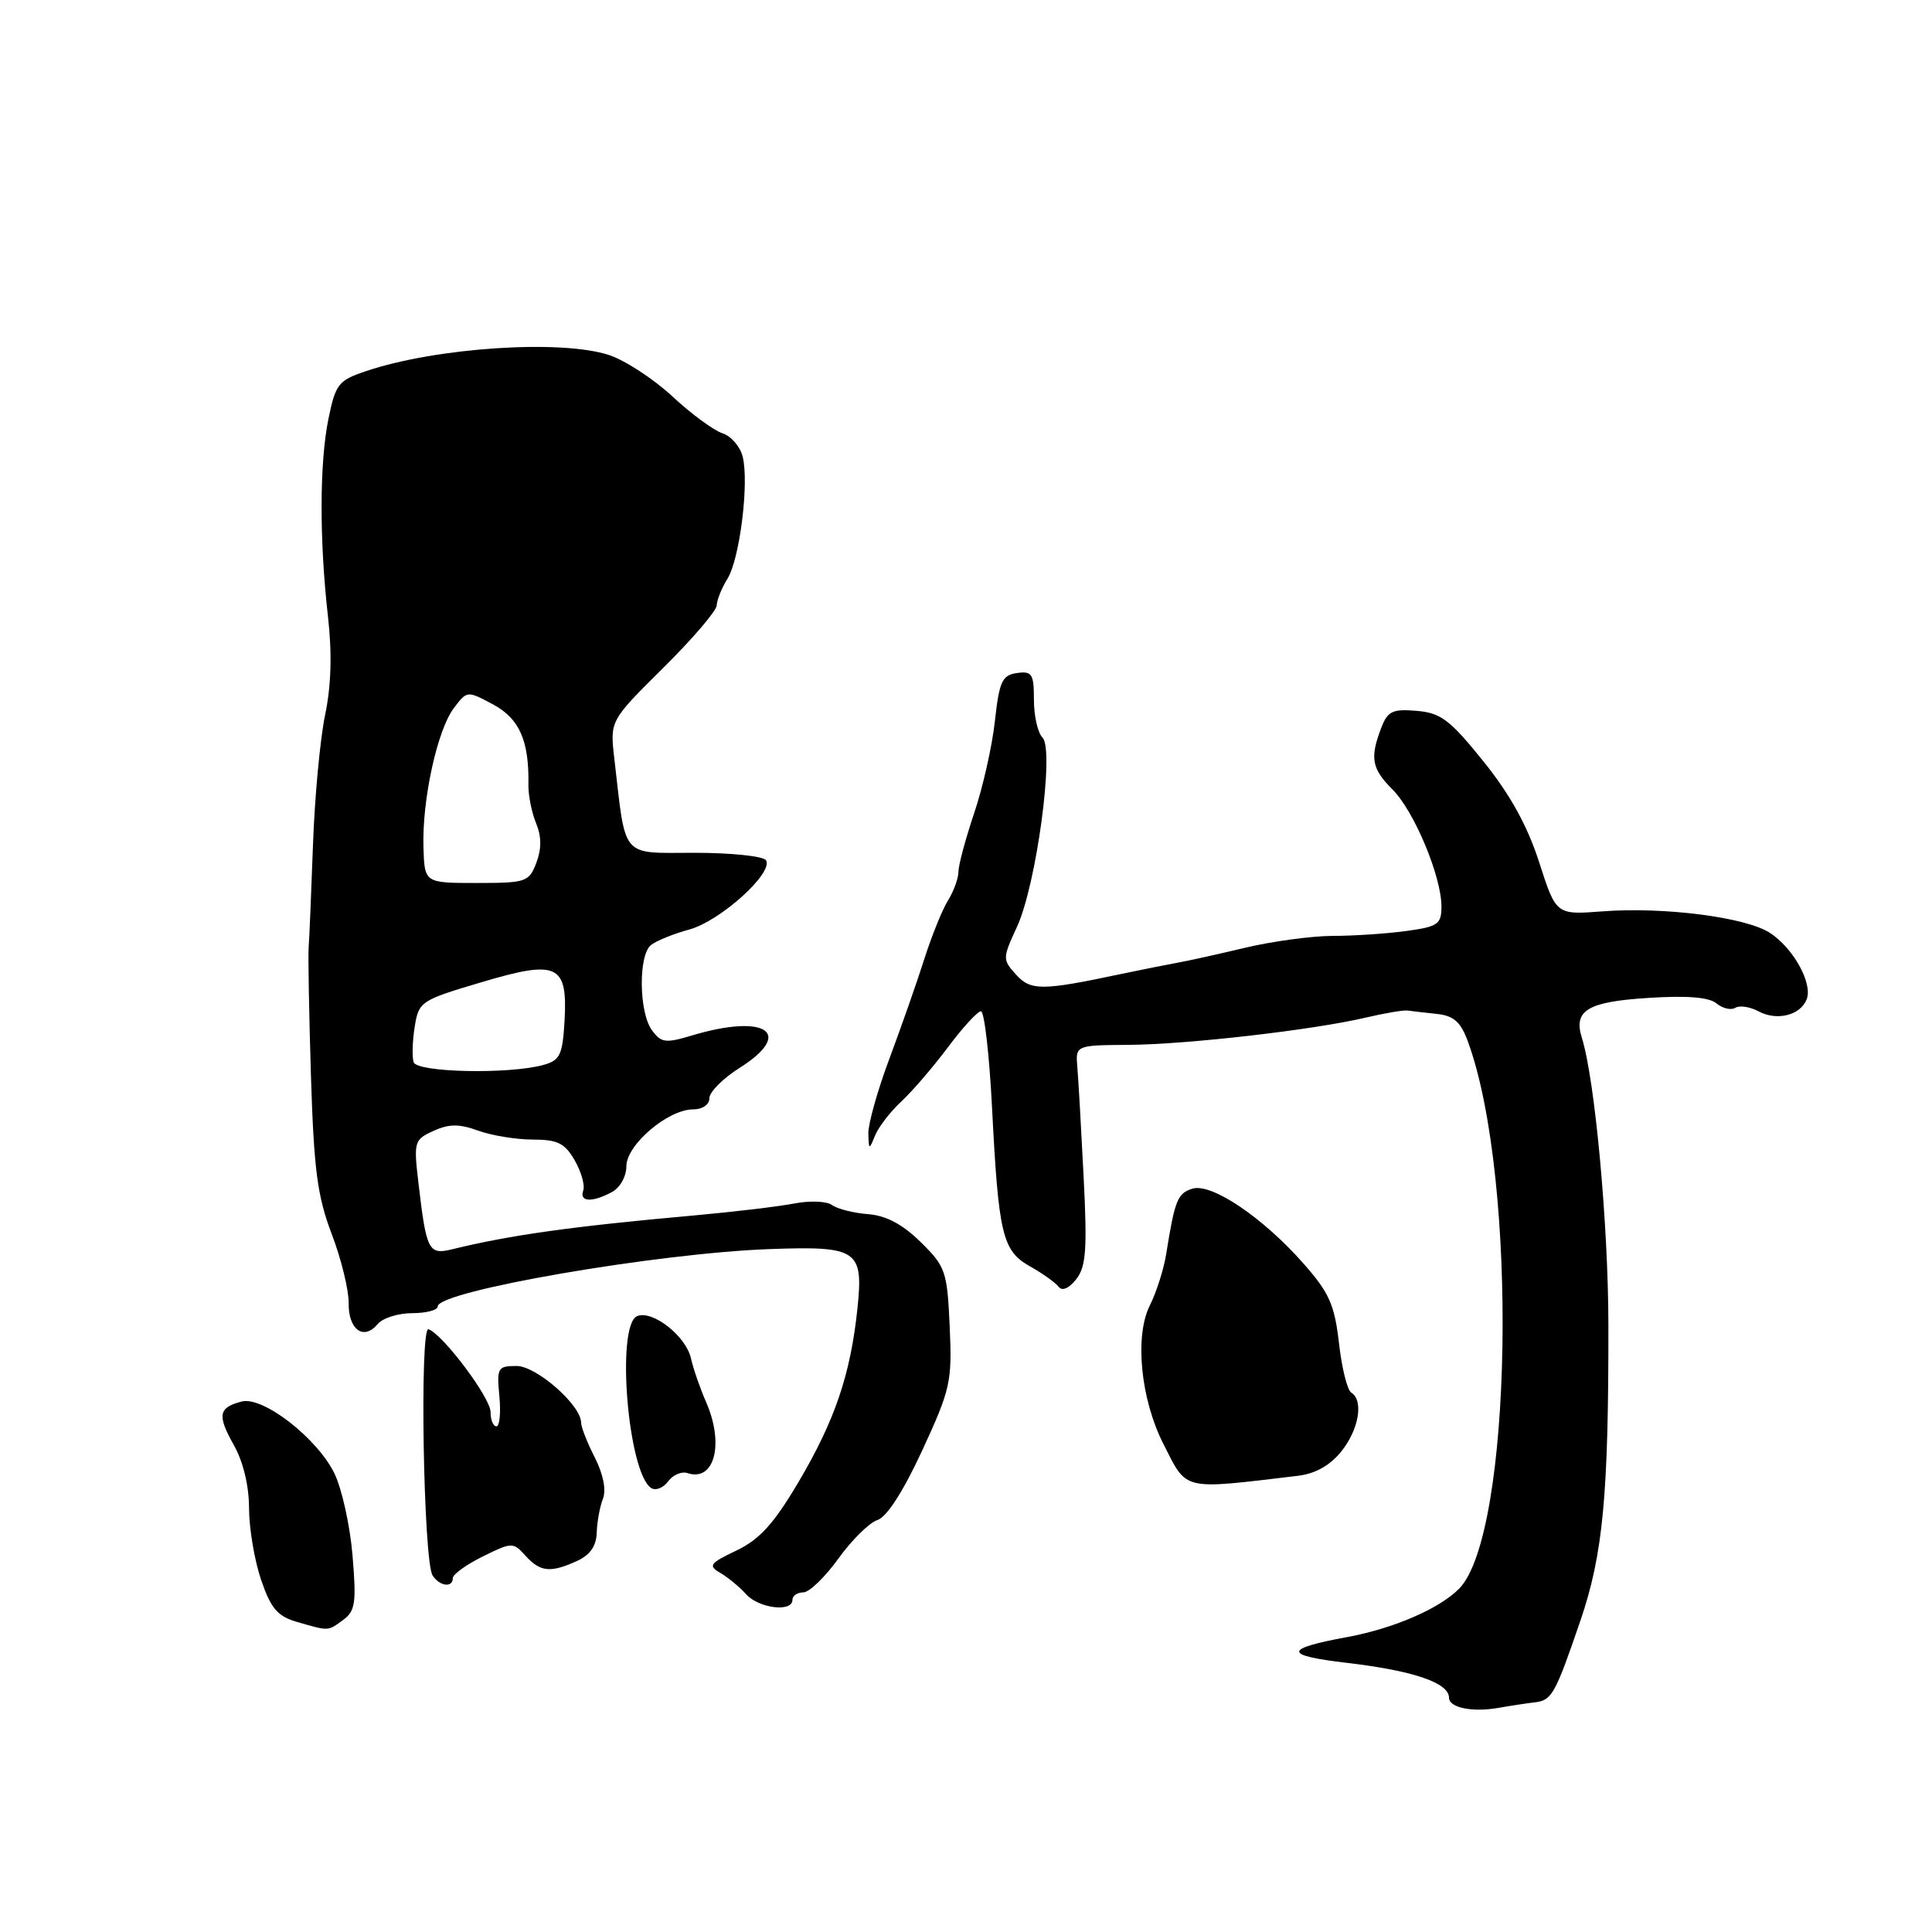<?xml version="1.0" encoding="UTF-8" standalone="no"?>
<!DOCTYPE svg PUBLIC "-//W3C//DTD SVG 1.1//EN" "http://www.w3.org/Graphics/SVG/1.1/DTD/svg11.dtd" >
<svg xmlns="http://www.w3.org/2000/svg" xmlns:xlink="http://www.w3.org/1999/xlink" version="1.1" viewBox="0 0 256 256">
 <g >
 <path fill="currentColor"
d=" M 203.36 225.57 C 205.63 225.31 206.06 224.54 209.42 214.72 C 212.41 205.96 213.15 198.10 213.12 175.50 C 213.10 162.15 211.33 143.01 209.60 137.50 C 208.47 133.88 210.36 132.74 218.39 132.23 C 223.53 131.90 226.45 132.13 227.45 132.96 C 228.25 133.62 229.37 133.89 229.94 133.54 C 230.50 133.19 231.88 133.40 233.02 134.01 C 235.46 135.32 238.58 134.53 239.40 132.40 C 240.21 130.30 237.63 125.64 234.54 123.62 C 231.37 121.54 220.52 120.14 212.34 120.76 C 206.19 121.23 206.19 121.23 203.94 114.23 C 202.38 109.40 200.10 105.27 196.55 100.87 C 192.12 95.37 190.92 94.46 187.71 94.19 C 184.49 93.92 183.86 94.23 183.00 96.50 C 181.50 100.46 181.76 101.85 184.53 104.63 C 187.38 107.47 191.00 116.14 191.00 120.11 C 191.00 122.47 190.53 122.79 186.36 123.36 C 183.81 123.71 179.42 124.01 176.61 124.01 C 173.80 124.02 168.57 124.73 165.00 125.58 C 161.43 126.43 157.38 127.33 156.00 127.57 C 154.62 127.82 151.25 128.49 148.50 129.07 C 138.02 131.29 136.58 131.29 134.62 129.13 C 132.83 127.15 132.83 126.98 134.76 122.80 C 137.33 117.22 139.74 99.34 138.14 97.74 C 137.51 97.11 137.00 94.86 137.00 92.73 C 137.00 89.29 136.75 88.90 134.75 89.18 C 132.79 89.46 132.41 90.28 131.83 95.53 C 131.47 98.85 130.23 104.35 129.08 107.75 C 127.94 111.15 127.00 114.64 127.00 115.50 C 127.00 116.37 126.38 118.07 125.63 119.29 C 124.87 120.50 123.47 123.97 122.50 127.00 C 121.54 130.03 119.46 135.96 117.88 140.20 C 116.29 144.43 115.03 148.93 115.06 150.20 C 115.12 152.40 115.16 152.41 115.95 150.46 C 116.41 149.34 117.97 147.31 119.42 145.96 C 120.88 144.61 123.67 141.36 125.62 138.75 C 127.57 136.14 129.54 134.00 129.98 134.00 C 130.43 134.00 131.09 139.74 131.45 146.75 C 132.31 163.63 132.82 165.75 136.50 167.81 C 138.15 168.74 139.85 169.95 140.27 170.50 C 140.74 171.12 141.64 170.73 142.61 169.50 C 143.91 167.84 144.07 165.54 143.59 156.00 C 143.27 149.68 142.90 143.15 142.76 141.50 C 142.50 138.50 142.50 138.50 149.50 138.45 C 157.28 138.40 174.06 136.47 181.00 134.83 C 183.47 134.25 185.95 133.83 186.50 133.90 C 187.05 133.98 188.80 134.18 190.39 134.35 C 192.66 134.60 193.56 135.41 194.53 138.08 C 201.19 156.36 200.40 203.45 193.32 210.53 C 190.68 213.18 184.66 215.78 178.56 216.91 C 170.03 218.48 170.02 219.35 178.50 220.34 C 187.30 221.38 192.00 222.98 192.00 224.96 C 192.00 226.27 195.08 226.91 198.50 226.31 C 200.15 226.02 202.34 225.69 203.36 225.57 Z  M 45.47 214.65 C 47.08 213.47 47.24 212.37 46.71 206.09 C 46.38 202.12 45.29 197.23 44.30 195.21 C 42.00 190.53 34.82 184.97 32.02 185.71 C 28.94 186.51 28.76 187.52 30.98 191.47 C 32.23 193.68 33.00 196.90 33.00 199.85 C 33.00 202.49 33.72 206.75 34.59 209.32 C 35.89 213.13 36.77 214.16 39.34 214.91 C 43.65 216.15 43.39 216.16 45.47 214.65 Z  M 105.00 212.00 C 105.00 211.45 105.65 211.00 106.44 211.00 C 107.23 211.00 109.32 208.98 111.09 206.52 C 112.87 204.05 115.19 201.76 116.27 201.41 C 117.50 201.02 119.70 197.60 122.21 192.17 C 125.95 184.06 126.17 183.09 125.84 175.78 C 125.51 168.44 125.30 167.83 121.99 164.58 C 119.58 162.21 117.41 161.06 115.00 160.88 C 113.08 160.73 110.93 160.18 110.24 159.67 C 109.55 159.16 107.30 159.07 105.24 159.47 C 103.18 159.87 97.22 160.58 92.00 161.05 C 75.73 162.51 67.66 163.64 59.85 165.55 C 56.79 166.29 56.49 165.70 55.45 156.78 C 54.80 151.27 54.88 151.01 57.44 149.85 C 59.50 148.91 60.84 148.90 63.37 149.82 C 65.17 150.47 68.43 151.00 70.61 151.00 C 73.88 151.00 74.84 151.48 76.15 153.75 C 77.02 155.26 77.53 157.06 77.28 157.75 C 76.74 159.27 78.45 159.37 81.07 157.96 C 82.16 157.38 83.00 155.88 83.00 154.52 C 83.00 151.69 88.52 147.00 91.84 147.00 C 93.09 147.00 94.00 146.37 94.00 145.51 C 94.00 144.69 95.80 142.89 98.00 141.50 C 105.31 136.89 101.51 134.27 91.74 137.19 C 88.19 138.26 87.61 138.19 86.38 136.50 C 84.66 134.15 84.57 126.59 86.25 125.23 C 86.94 124.67 89.23 123.74 91.35 123.16 C 95.45 122.04 102.52 115.65 101.50 113.99 C 101.16 113.45 96.91 113.00 92.05 113.00 C 82.15 113.00 82.96 113.95 81.40 100.50 C 80.82 95.50 80.82 95.50 87.88 88.50 C 91.77 84.65 94.96 80.92 94.97 80.21 C 94.99 79.51 95.62 77.93 96.38 76.71 C 98.02 74.10 99.28 63.98 98.41 60.51 C 98.08 59.17 96.87 57.78 95.73 57.41 C 94.59 57.05 91.59 54.85 89.08 52.51 C 86.56 50.18 82.77 47.71 80.66 47.03 C 74.27 44.96 57.79 46.05 48.52 49.17 C 44.84 50.40 44.47 50.87 43.52 55.50 C 42.33 61.34 42.31 71.53 43.46 81.72 C 44.01 86.56 43.89 90.85 43.08 94.72 C 42.42 97.90 41.69 105.67 41.47 112.00 C 41.24 118.33 40.99 124.40 40.90 125.50 C 40.81 126.60 40.95 134.25 41.20 142.50 C 41.59 154.98 42.05 158.51 43.95 163.50 C 45.21 166.80 46.22 170.93 46.20 172.67 C 46.15 176.20 48.20 177.67 50.05 175.44 C 50.71 174.65 52.76 174.00 54.62 174.00 C 56.48 174.00 58.00 173.60 58.00 173.11 C 58.00 171.07 87.05 166.05 102.00 165.51 C 113.64 165.09 114.42 165.62 113.62 173.35 C 112.70 182.11 110.64 188.20 105.80 196.39 C 102.54 201.90 100.66 203.98 97.59 205.45 C 94.02 207.15 93.80 207.46 95.46 208.43 C 96.47 209.02 98.01 210.29 98.87 211.25 C 100.55 213.12 105.00 213.66 105.00 212.00 Z  M 60.00 209.10 C 60.00 208.61 61.79 207.32 63.97 206.24 C 67.84 204.33 67.99 204.33 69.63 206.14 C 71.58 208.30 72.94 208.44 76.45 206.84 C 78.19 206.05 79.02 204.85 79.07 203.09 C 79.11 201.67 79.48 199.64 79.89 198.60 C 80.35 197.42 79.94 195.35 78.82 193.14 C 77.82 191.18 77.00 189.10 77.00 188.51 C 77.00 186.20 71.09 181.00 68.45 181.00 C 65.95 181.00 65.81 181.24 66.17 185.00 C 66.38 187.20 66.20 189.00 65.78 189.00 C 65.35 189.00 65.00 188.14 65.00 187.09 C 65.00 185.22 58.73 176.85 56.78 176.13 C 55.58 175.69 56.10 206.84 57.32 208.75 C 58.24 210.19 60.00 210.43 60.00 209.10 Z  M 91.08 195.19 C 94.67 196.39 96.00 191.35 93.56 185.78 C 92.77 183.98 91.87 181.38 91.56 180.00 C 90.90 177.05 86.51 173.59 84.45 174.38 C 81.58 175.48 83.19 195.22 86.30 197.18 C 86.90 197.55 87.90 197.15 88.53 196.29 C 89.16 195.43 90.31 194.94 91.08 195.19 Z  M 171.99 195.55 C 174.30 195.27 176.25 194.17 177.74 192.31 C 180.07 189.40 180.71 185.56 179.05 184.53 C 178.52 184.20 177.79 181.25 177.42 177.96 C 176.84 172.91 176.13 171.29 172.76 167.47 C 167.35 161.32 160.50 156.70 157.98 157.51 C 156.03 158.13 155.67 159.01 154.53 166.15 C 154.21 168.16 153.23 171.24 152.35 173.00 C 150.32 177.06 151.14 185.39 154.15 191.32 C 157.34 197.61 156.46 197.40 171.99 195.55 Z  M 54.81 140.75 C 54.58 140.06 54.65 137.95 54.95 136.06 C 55.48 132.72 55.74 132.54 63.73 130.17 C 73.92 127.13 75.24 127.75 74.80 135.37 C 74.54 139.79 74.19 140.51 72.00 141.11 C 67.46 142.37 55.25 142.11 54.81 140.75 Z  M 56.11 112.25 C 55.92 105.98 57.94 96.73 60.14 93.82 C 61.89 91.51 61.90 91.50 65.35 93.35 C 68.84 95.23 70.12 98.16 70.02 104.00 C 69.99 105.38 70.45 107.65 71.03 109.07 C 71.76 110.83 71.77 112.47 71.07 114.32 C 70.10 116.87 69.72 117.00 63.15 117.00 C 56.25 117.00 56.25 117.00 56.11 112.25 Z "/>
</g>
</svg>